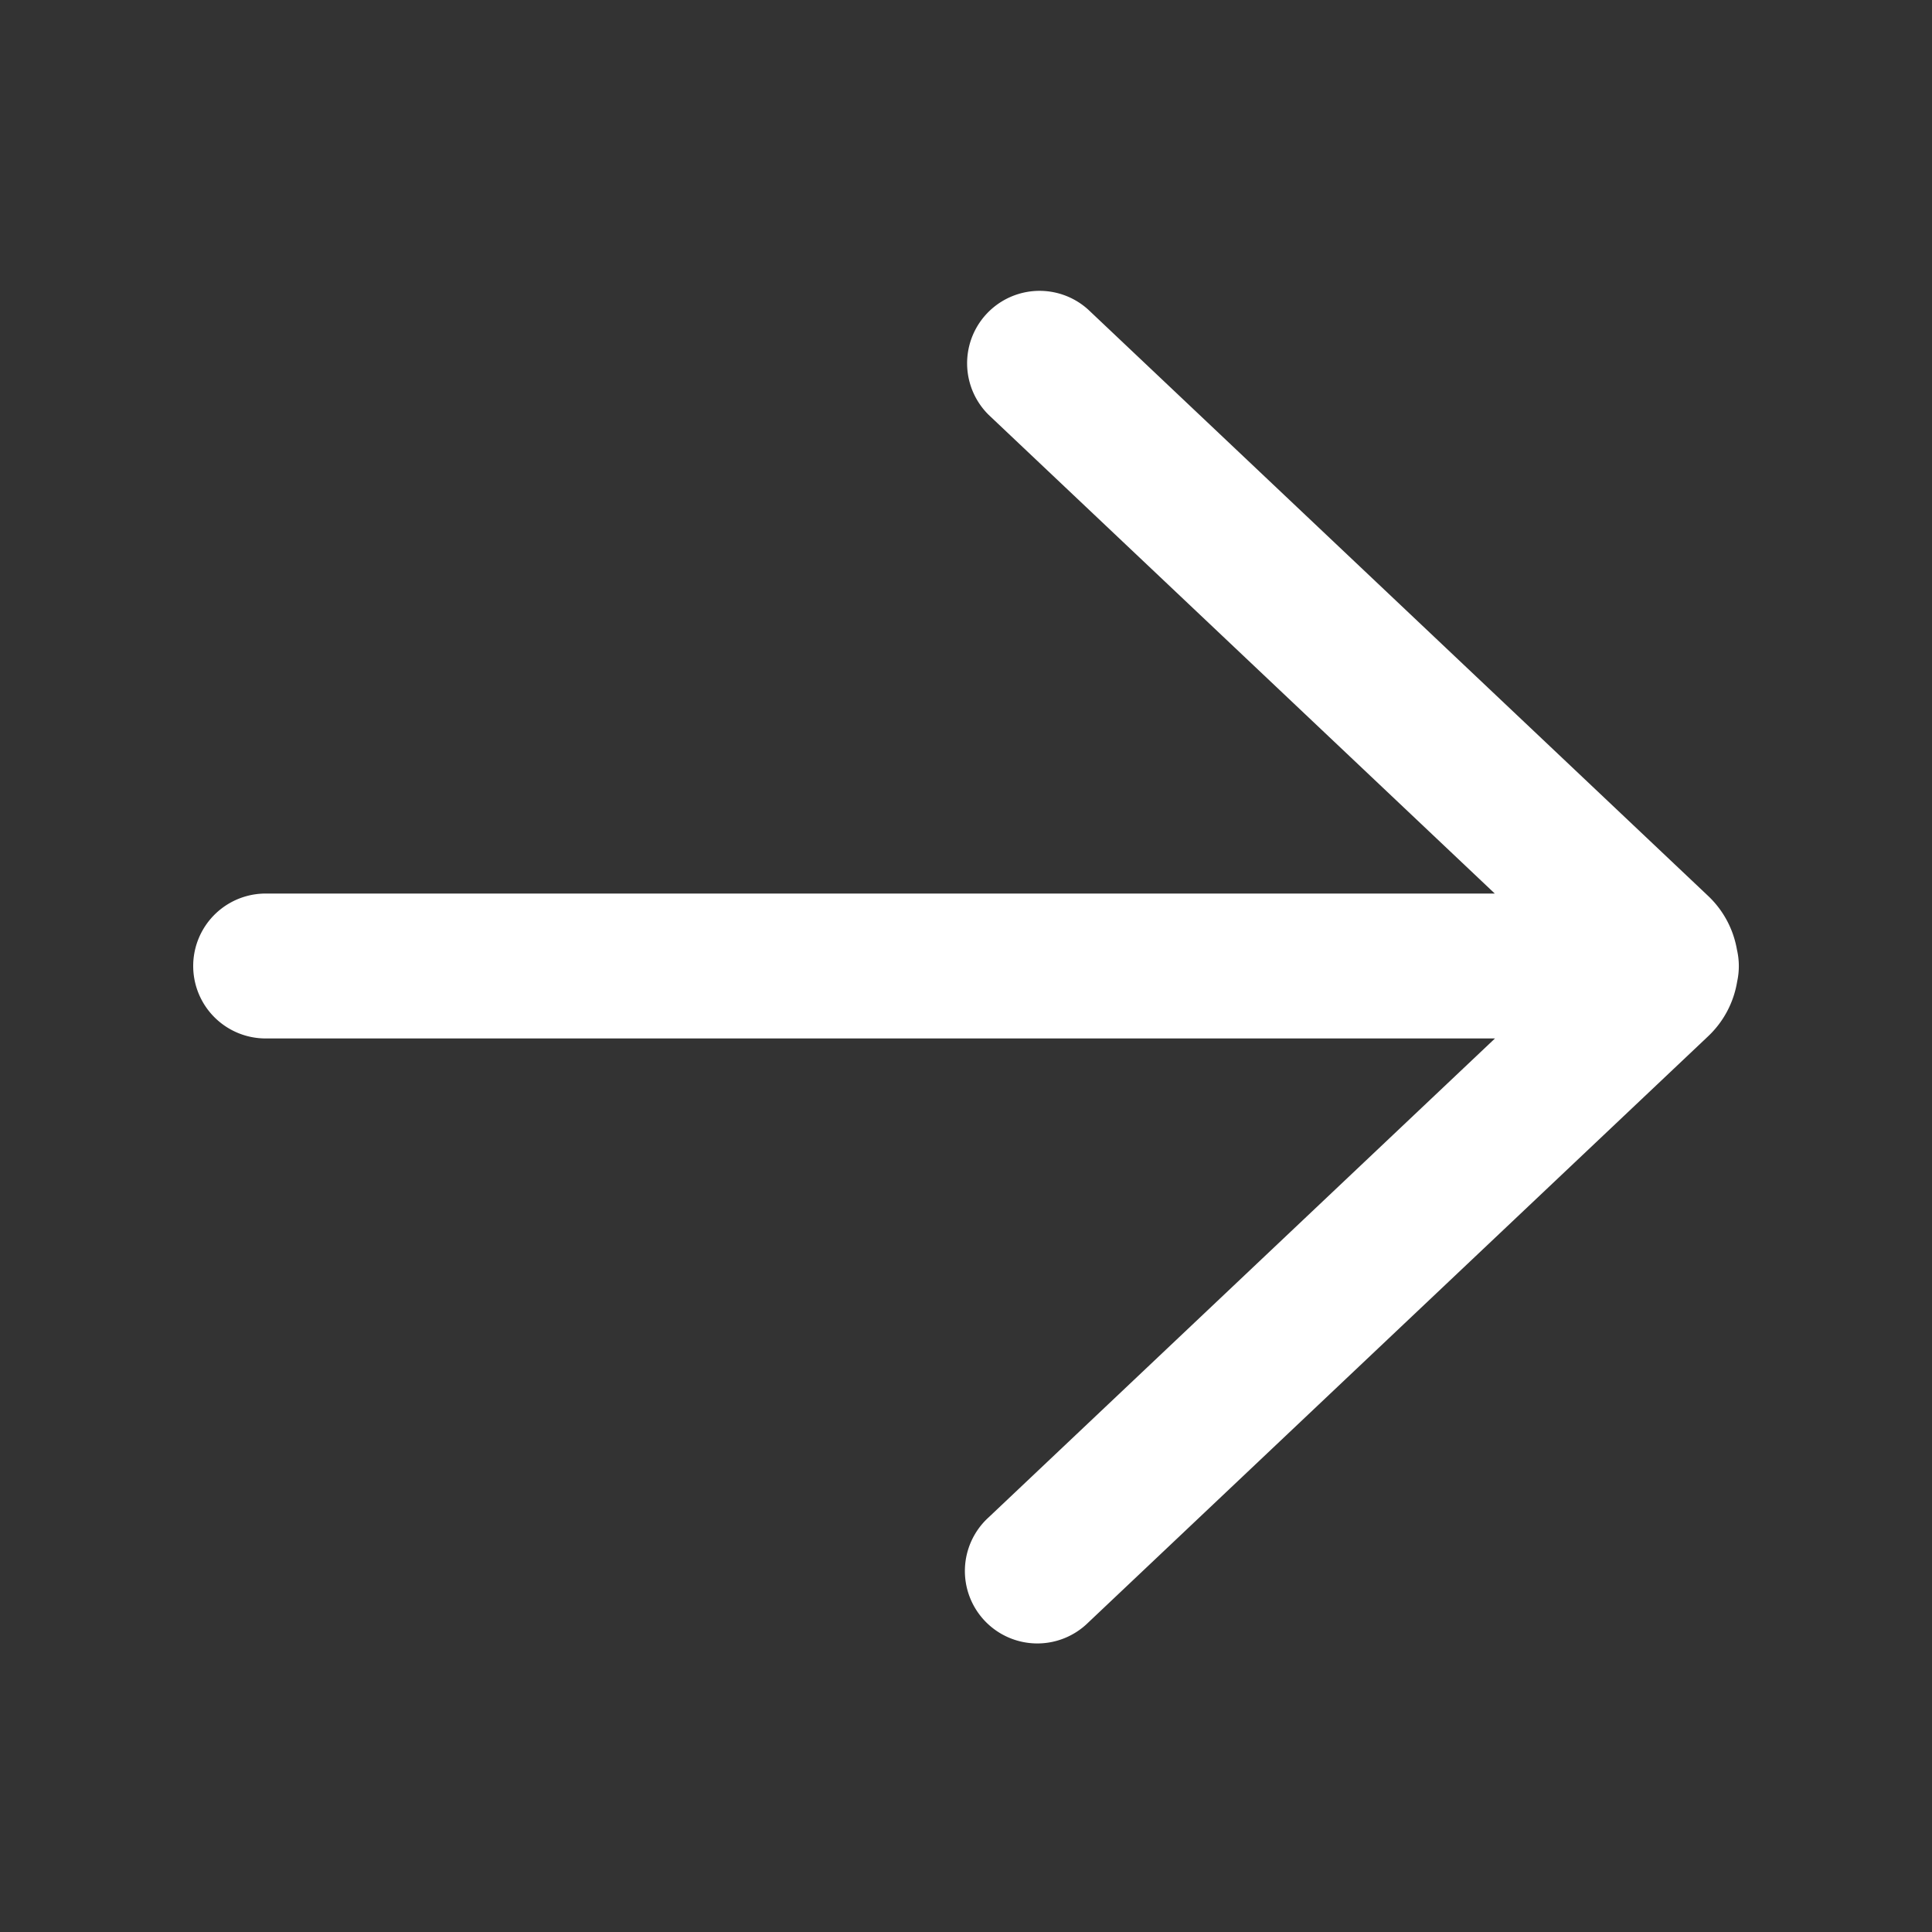 <svg xmlns="http://www.w3.org/2000/svg" width="40px" height="40px" viewBox="0 0 20 20"><rect x="0" y="0" width="20" height="20" fill="#333333" stroke="none"/><path fill="white" d="M11.265 3.205a.75.75 0 0 0-1.03 1.09l5.239 4.955H2.75a.75.75 0 0 0 0 1.5h12.726l-5.241 4.957a.75.75 0 1 0 1.03 1.09l6.418-6.07a1 1 0 0 0 .3-.566a.75.75 0 0 0-.002-.329a1 1 0 0 0-.298-.557z"/></svg>